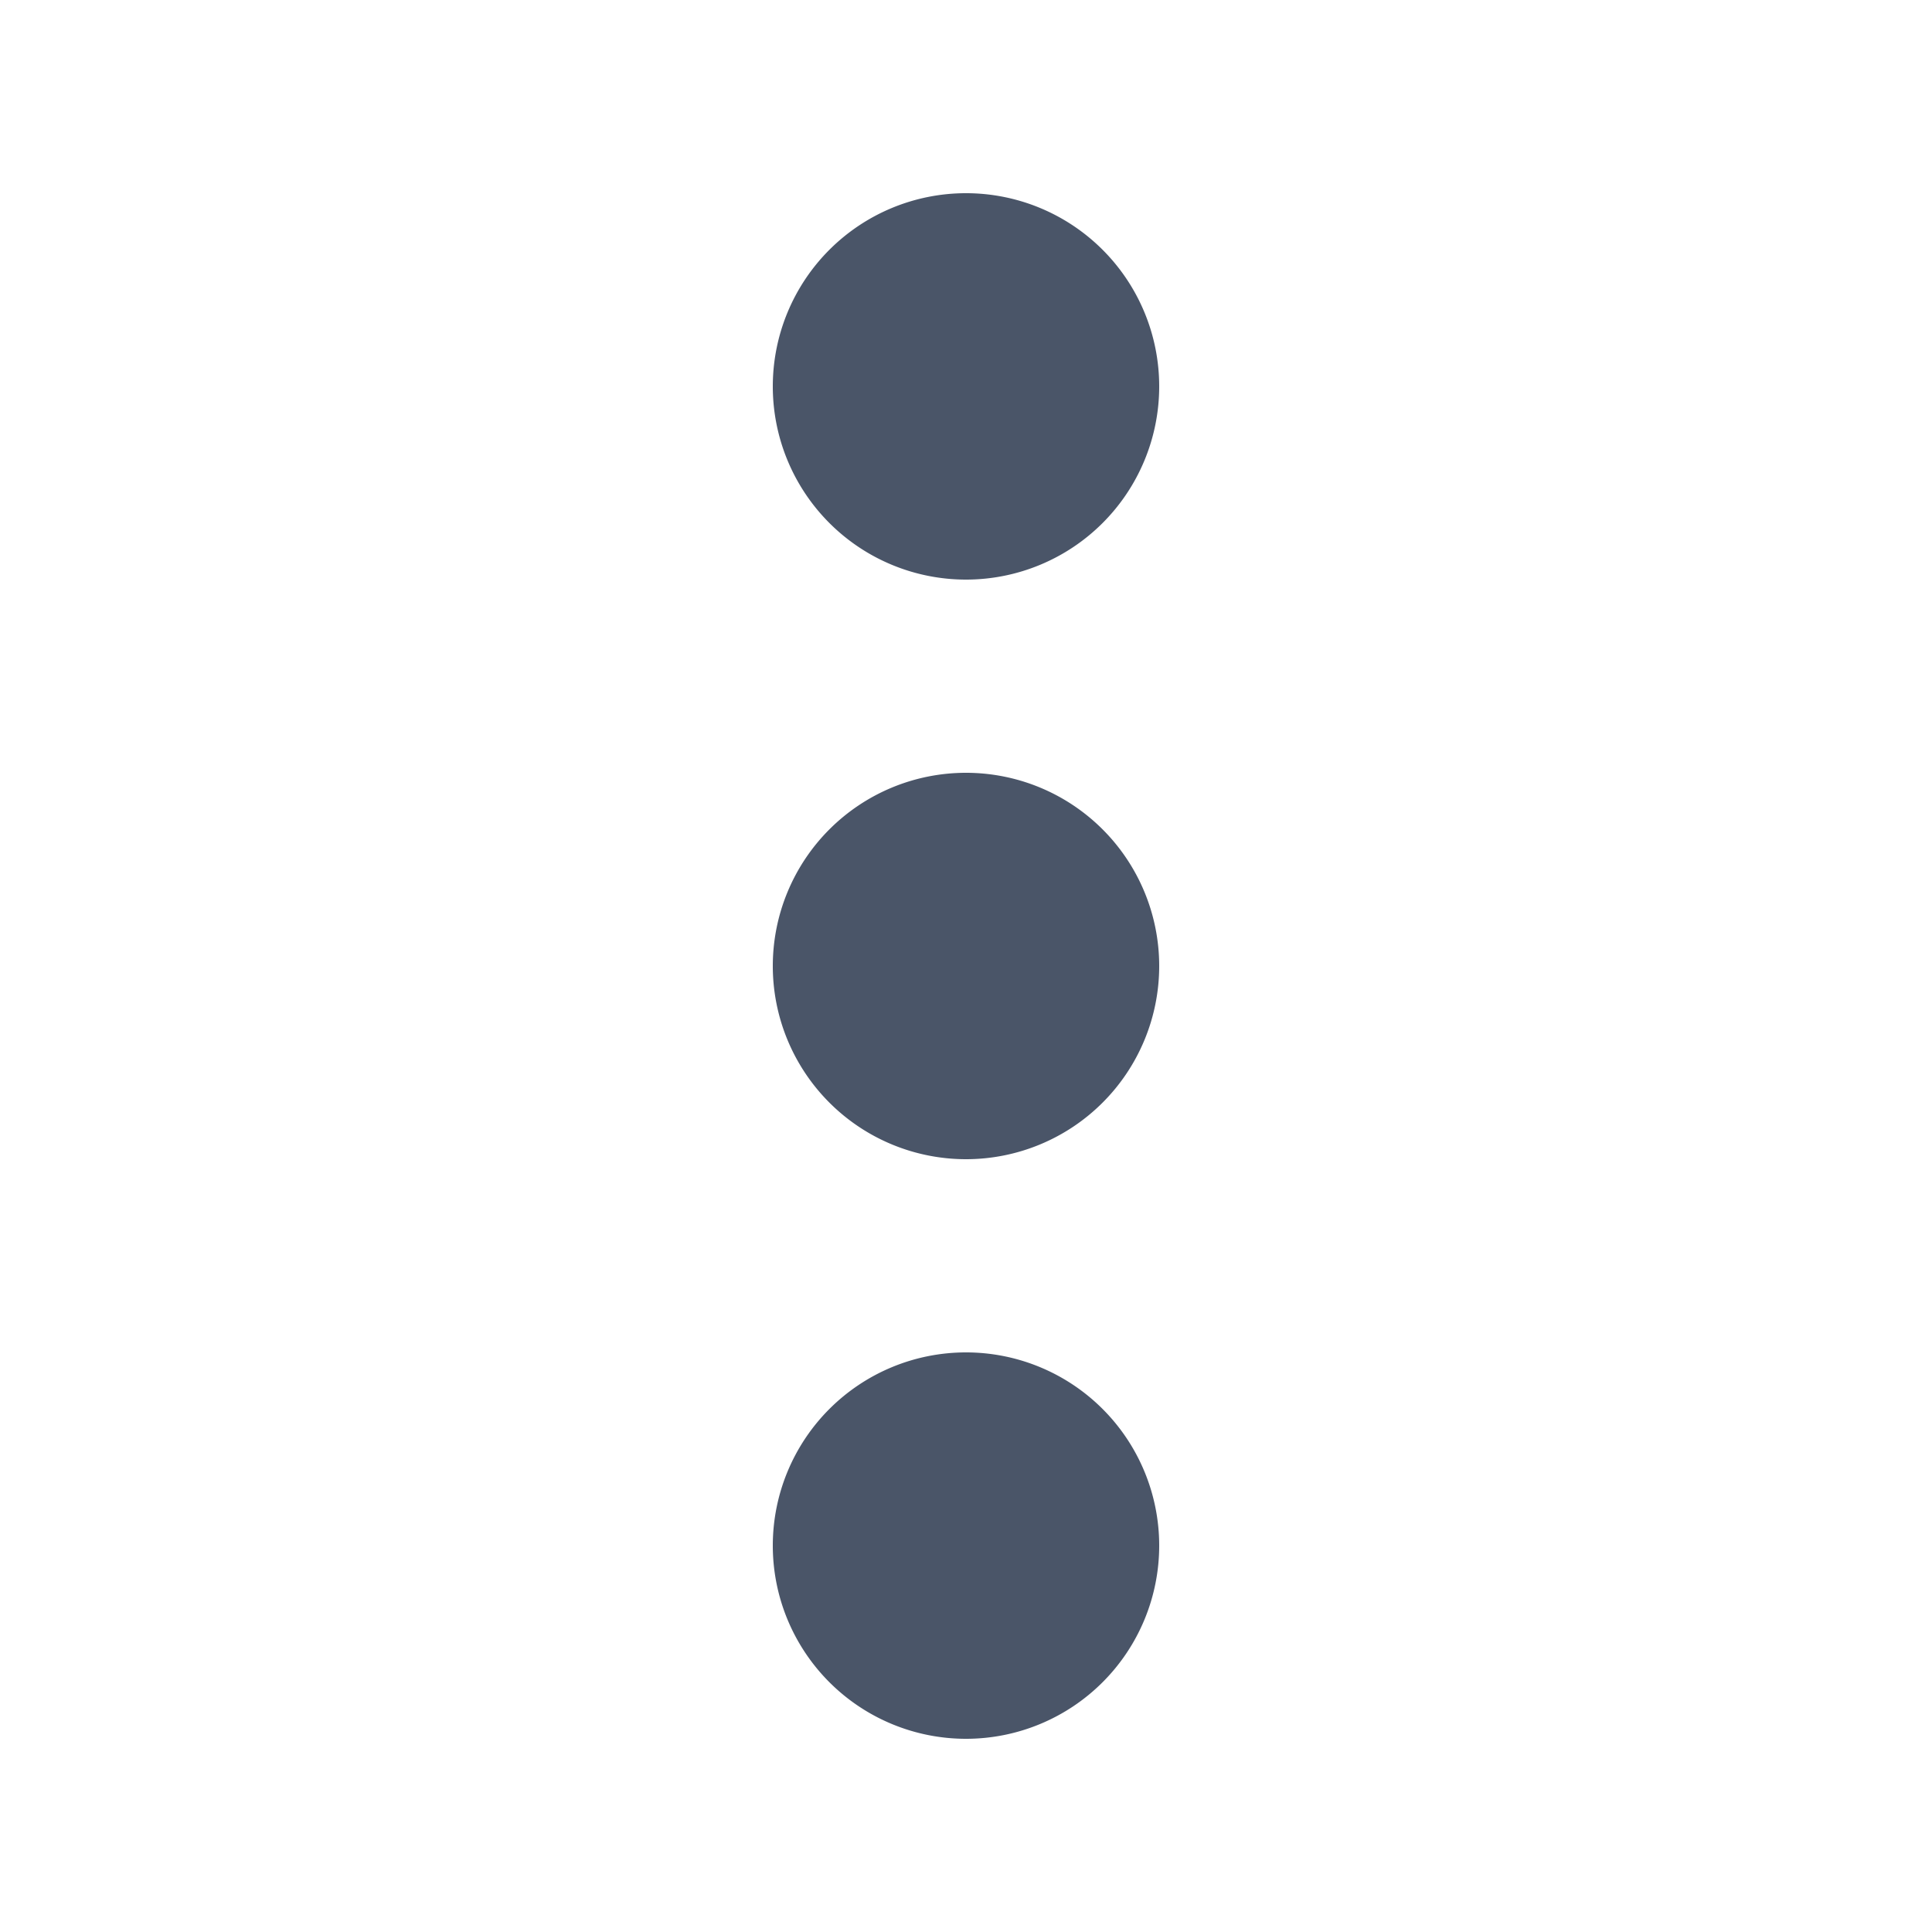 <svg fill="none" xmlns="http://www.w3.org/2000/svg" viewBox="0 0 20 20" width="20" height="20"><path d="M10 6a2 2 0 110-4 2 2 0 010 4zm0 6a2 2 0 110-4 2 2 0 010 4zm0 6a2 2 0 110-4 2 2 0 010 4z" fill="#4A5568"/></svg>